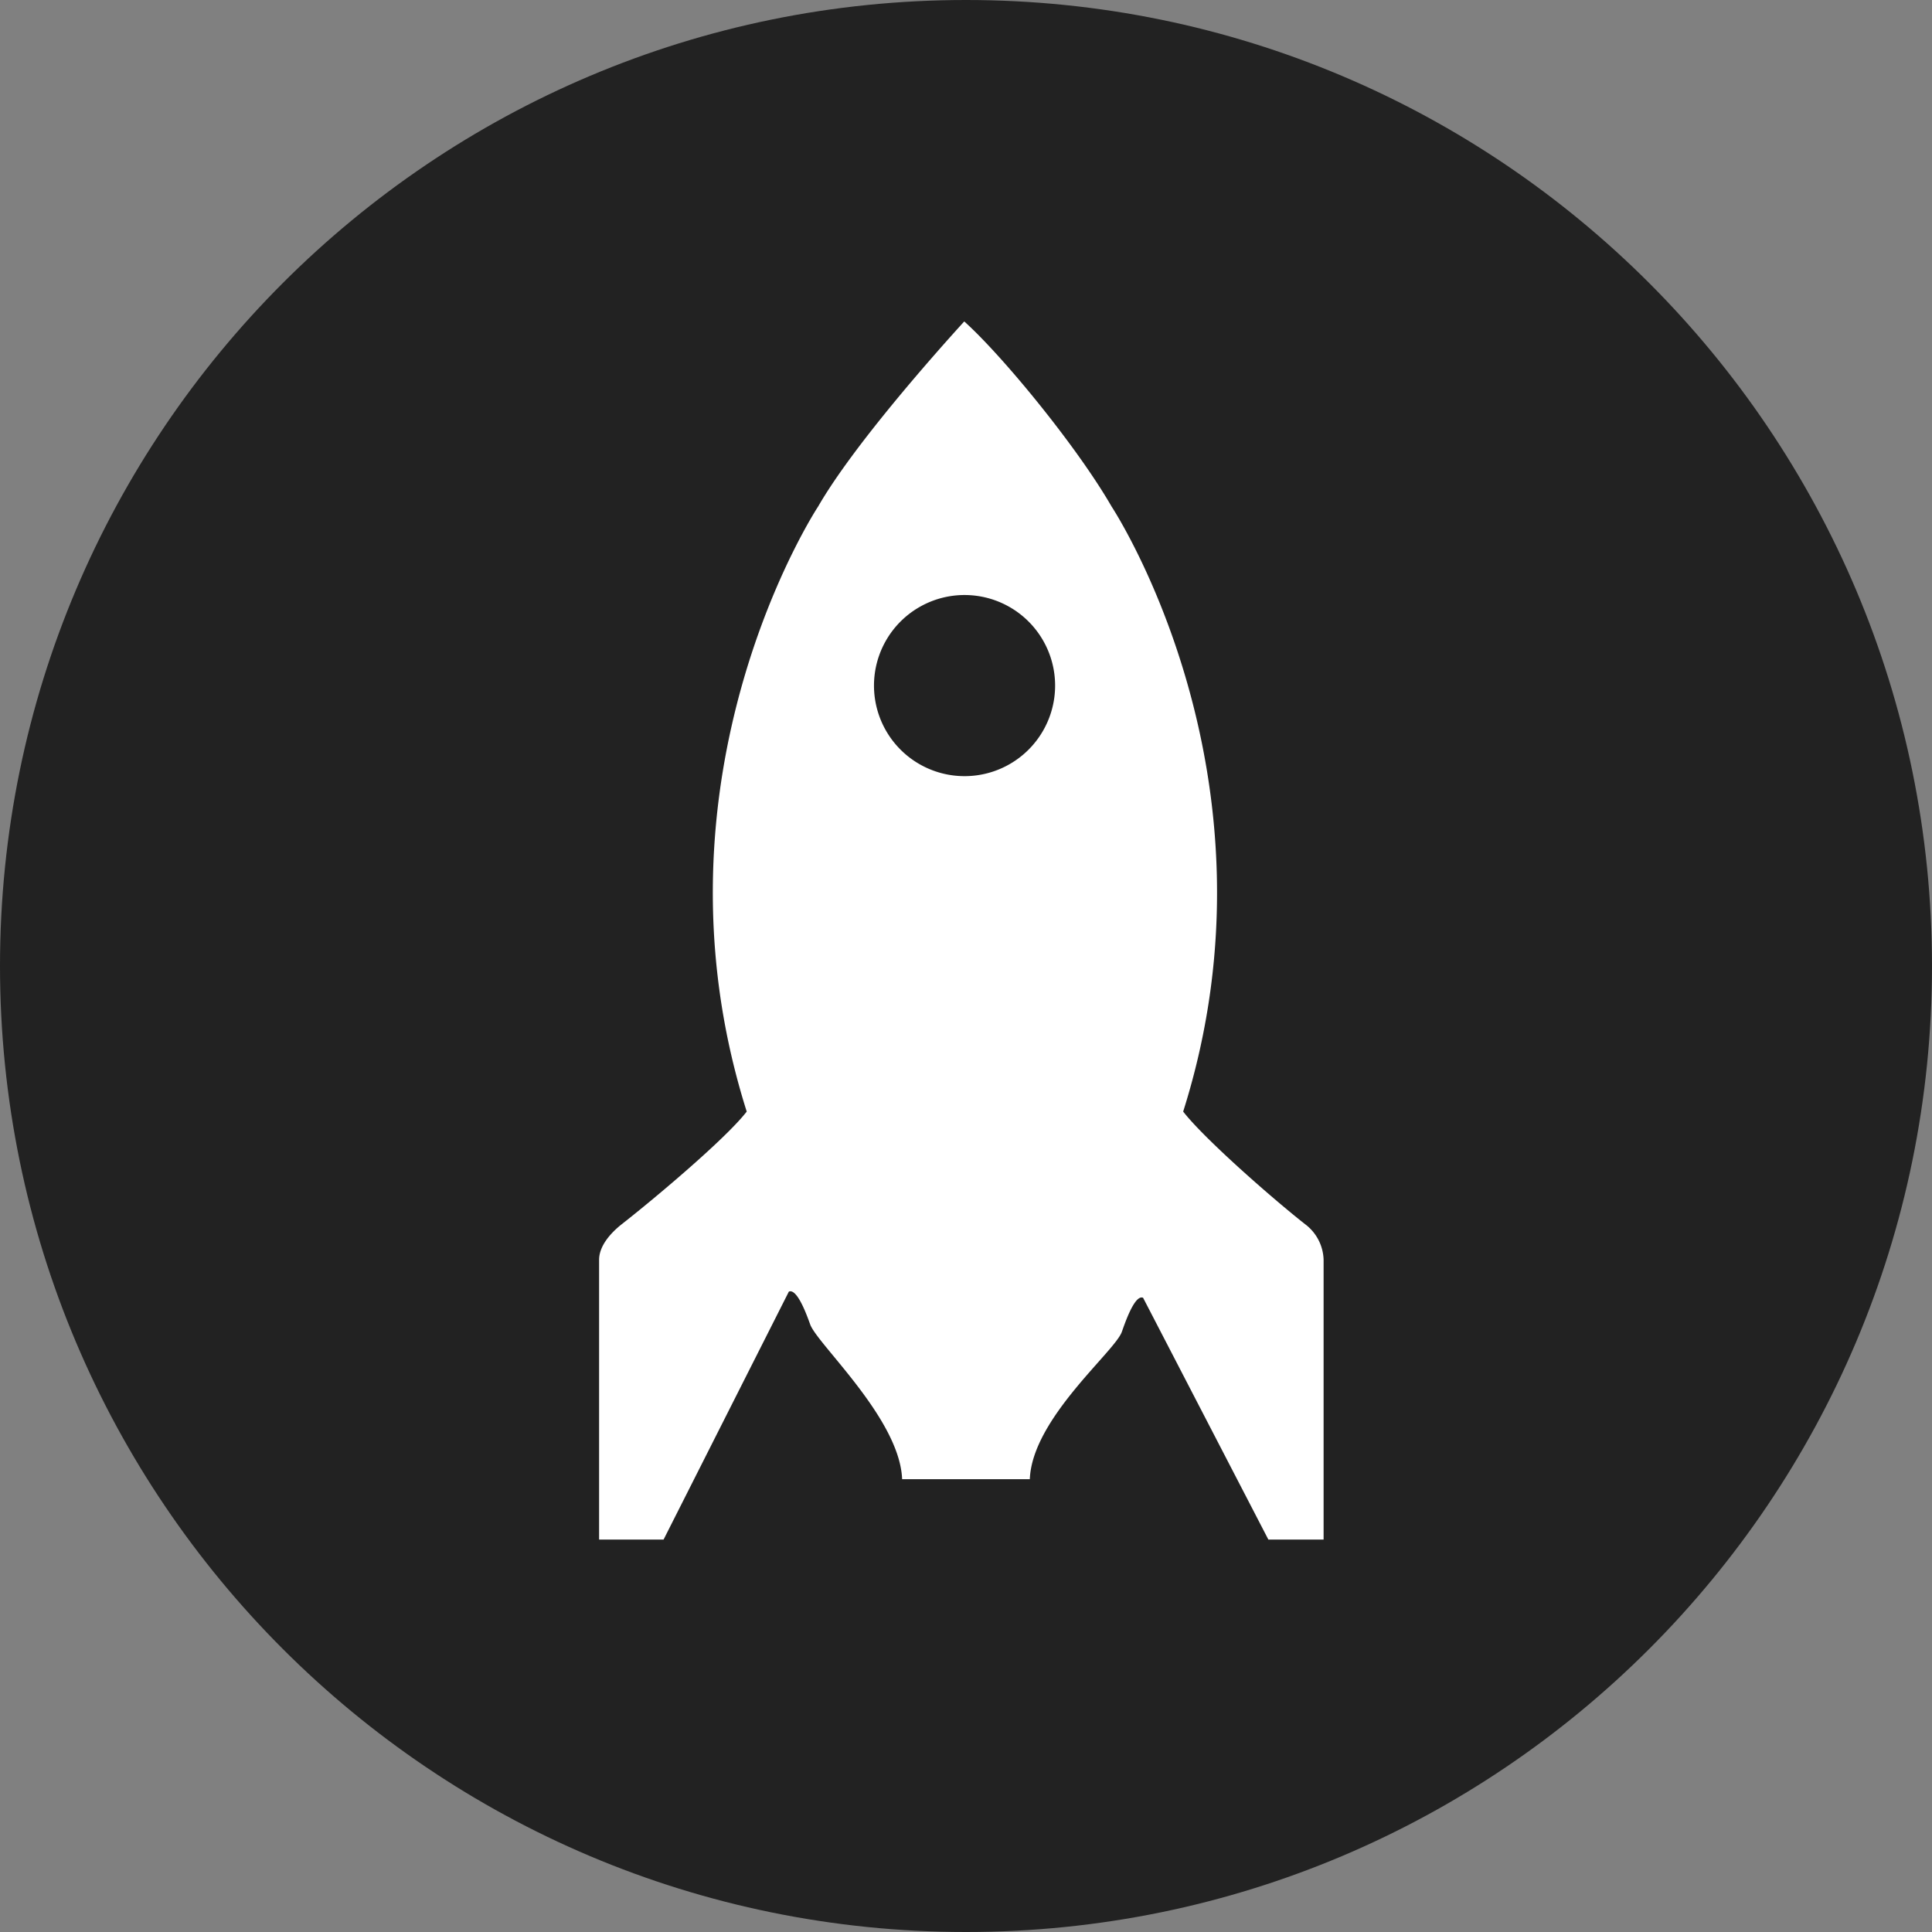 <svg version="1.1" xmlns="http://www.w3.org/2000/svg" xmlns:xlink="http://www.w3.org/1999/xlink" width="32" height="32" viewBox="0 0 32 32"><rect x="0" y="0" width="32" height="32" fill="#808080" stroke="none"/><path d="M0 16C0 7.163 7.163 0 16 0s16 7.163 16 16-7.163 16-16 16S0 24.837 0 16" fill="#222"/><path d="M21.616 20.276c-.547-.43-1.673-1.418-2.019-1.865 1.761-5.563-1.186-10.022-1.186-10.022-.572-.992-1.806-2.496-2.44-3.065-.519.57-1.848 2.073-2.42 3.065 0 0-2.944 4.46-1.183 10.022-.345.447-1.52 1.435-2.069 1.865-.187.147-.376.362-.376.59V25.5h1.068l2.075-4.107c.14-.059.304.408.353.543.117.328 1.485 1.564 1.523 2.564h2.115c.038-1 1.407-2.112 1.524-2.44.048-.135.212-.624.352-.565l2.075 4.005h.915v-4.635a.763.763 0 0 0-.307-.589" fill="#FFF"/><path d="M14.476 11.355a1.5 1.5 0 1 1 3 .001 1.5 1.5 0 0 1-3-.001" fill="#222"/></svg>
